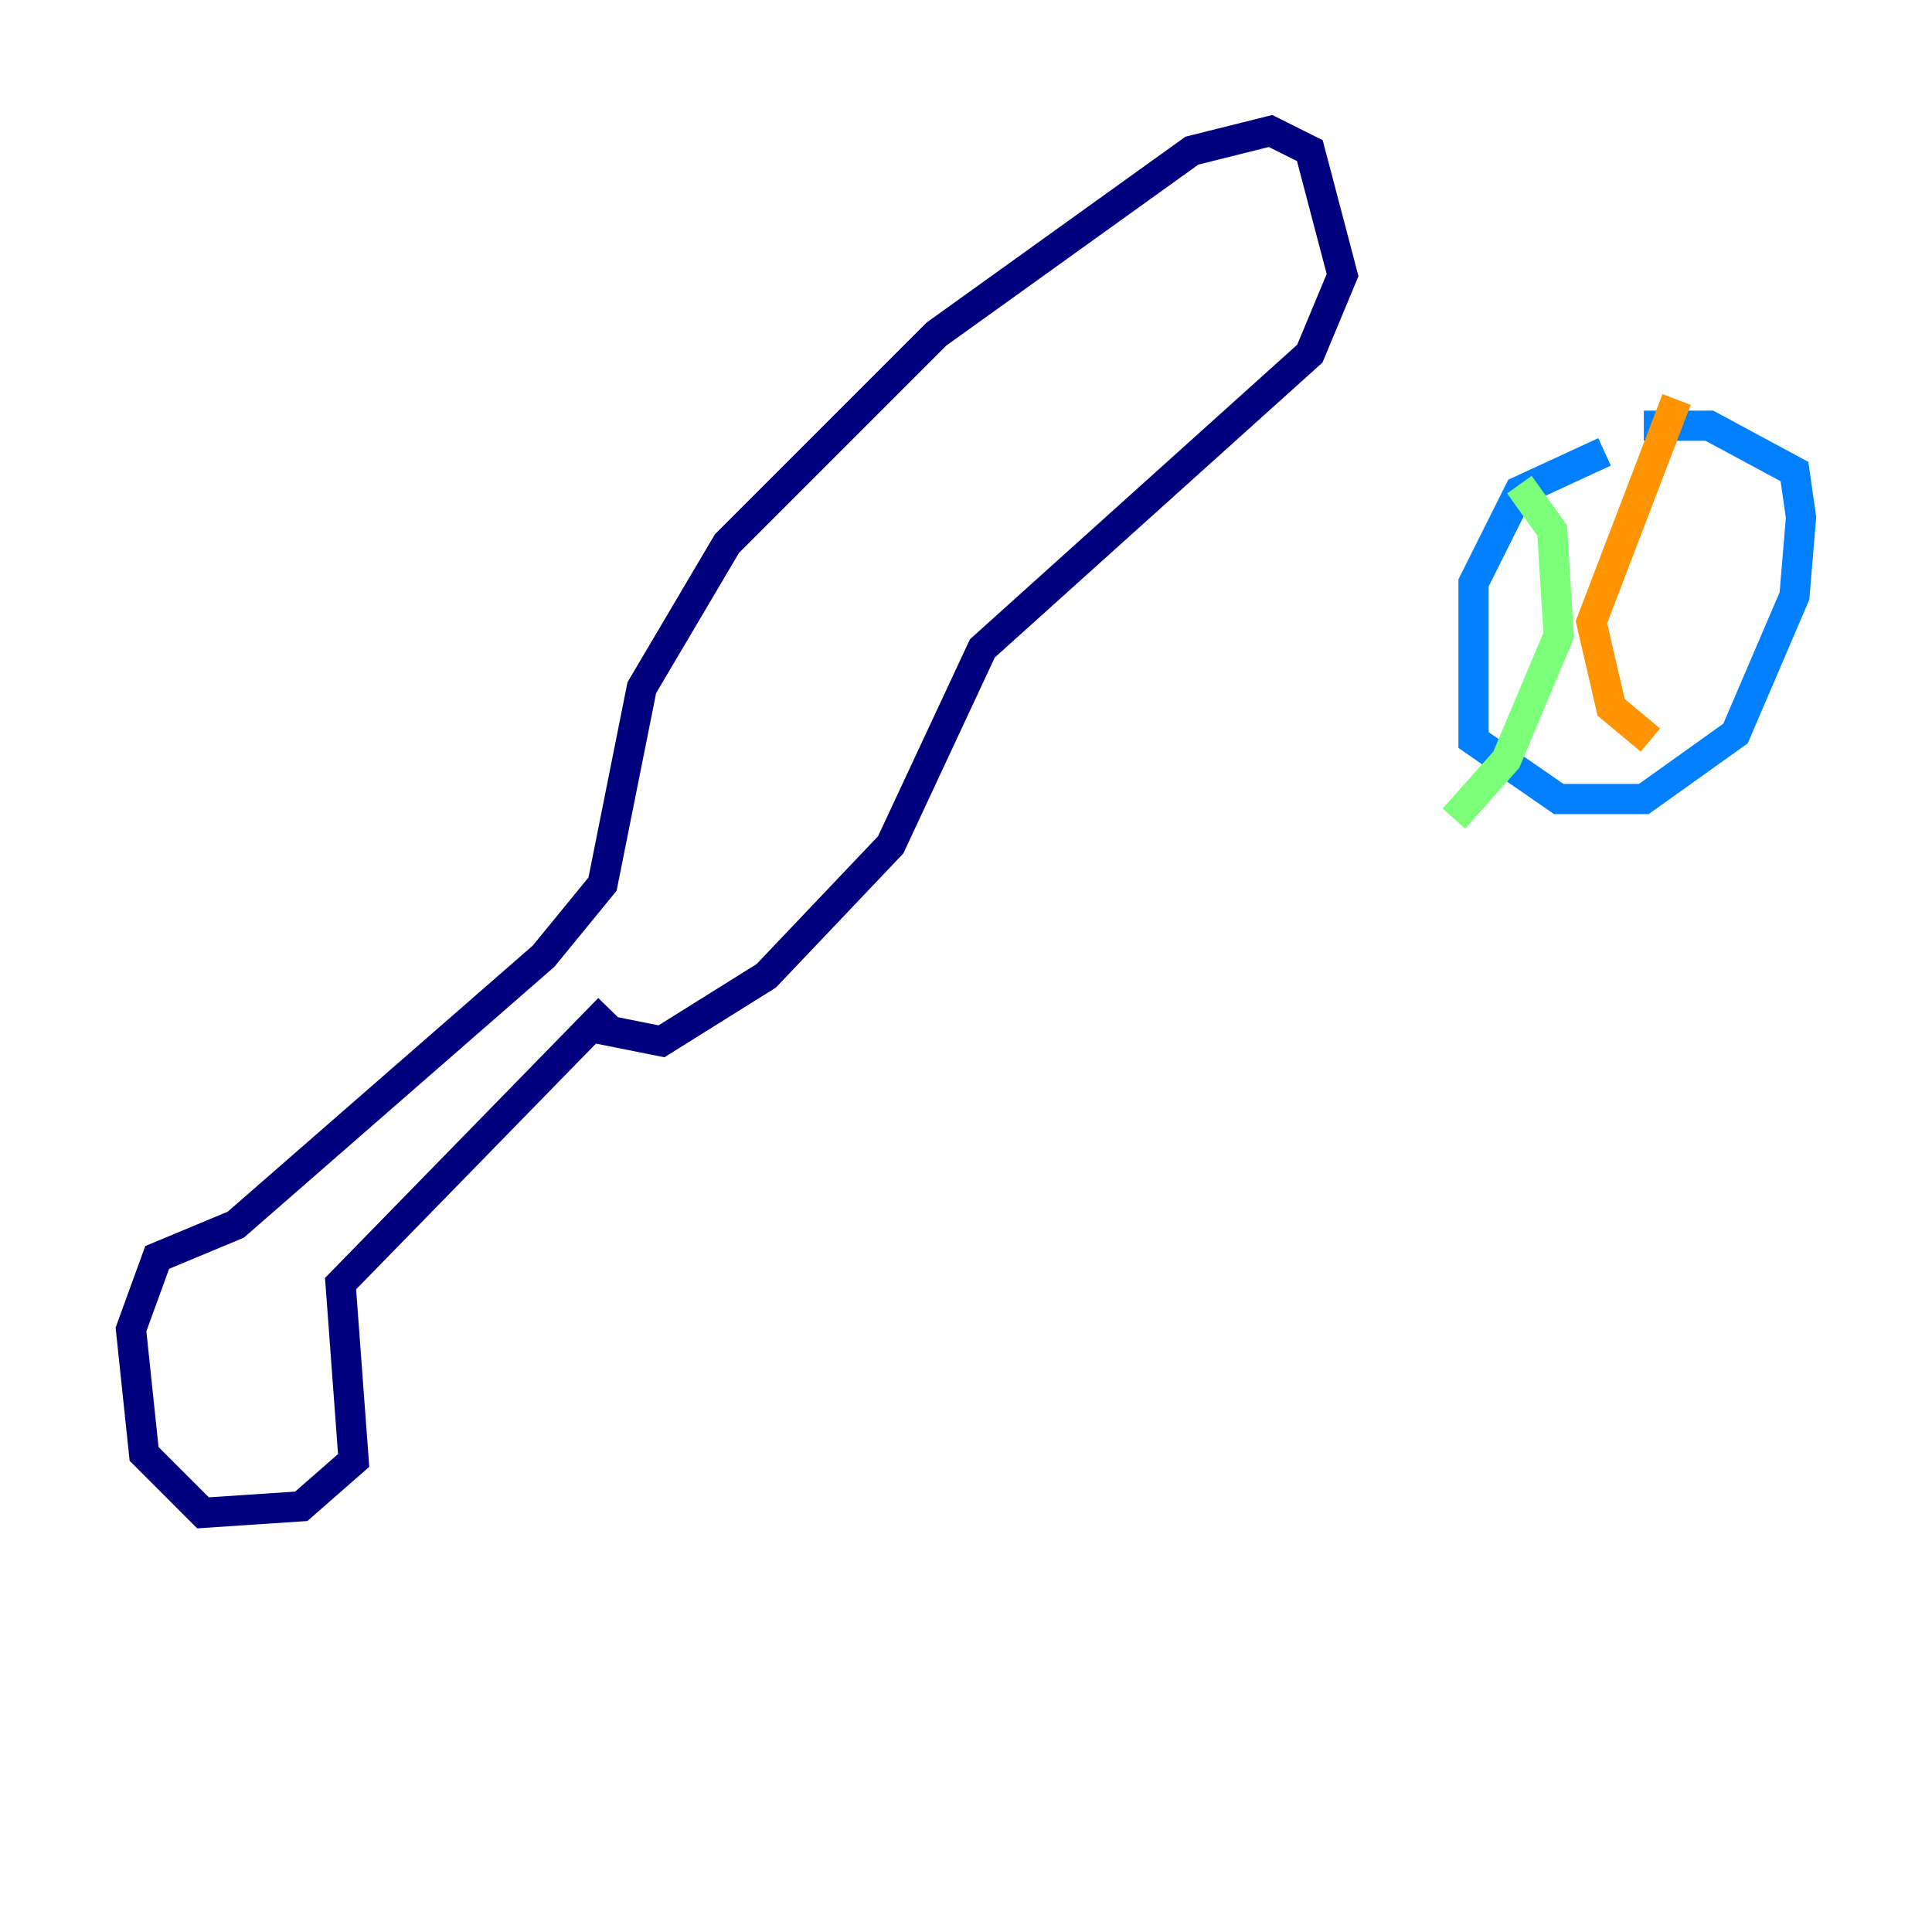 <?xml version="1.0" encoding="utf-8" ?>
<svg baseProfile="tiny" height="128" version="1.2" viewBox="0,0,128,128" width="128" xmlns="http://www.w3.org/2000/svg" xmlns:ev="http://www.w3.org/2001/xml-events" xmlns:xlink="http://www.w3.org/1999/xlink"><defs /><polyline fill="none" points="40.352,66.82 22.563,85.044 23.43,96.759 19.959,99.797 13.451,100.231 9.546,96.325 8.678,88.081 10.414,83.308 15.62,81.139 36.014,63.349 39.919,58.576 42.522,45.559 48.163,36.014 62.047,22.129 78.969,9.98 84.176,8.678 86.78,9.98 88.949,18.224 86.78,23.43 65.085,42.956 59.01,55.973 50.766,64.651 43.824,68.99 39.485,68.122" stroke="#00007f" stroke-width="2" /><polyline fill="none" points="106.305,29.939 100.664,32.542 97.627,38.617 97.627,49.031 103.268,52.936 108.909,52.936 114.983,48.597 118.888,39.485 119.322,34.278 118.888,31.241 113.248,28.203 108.909,28.203" stroke="#0080ff" stroke-width="2" /><polyline fill="none" points="100.664,32.108 102.834,35.146 103.268,42.088 99.797,50.332 96.325,54.237" stroke="#7cff79" stroke-width="2" /><polyline fill="none" points="111.078,26.468 105.437,41.22 106.739,46.861 109.342,49.031" stroke="#ff9400" stroke-width="2" /><polyline fill="none" points="114.549,32.976 114.549,32.976" stroke="#7f0000" stroke-width="2" /></svg>
